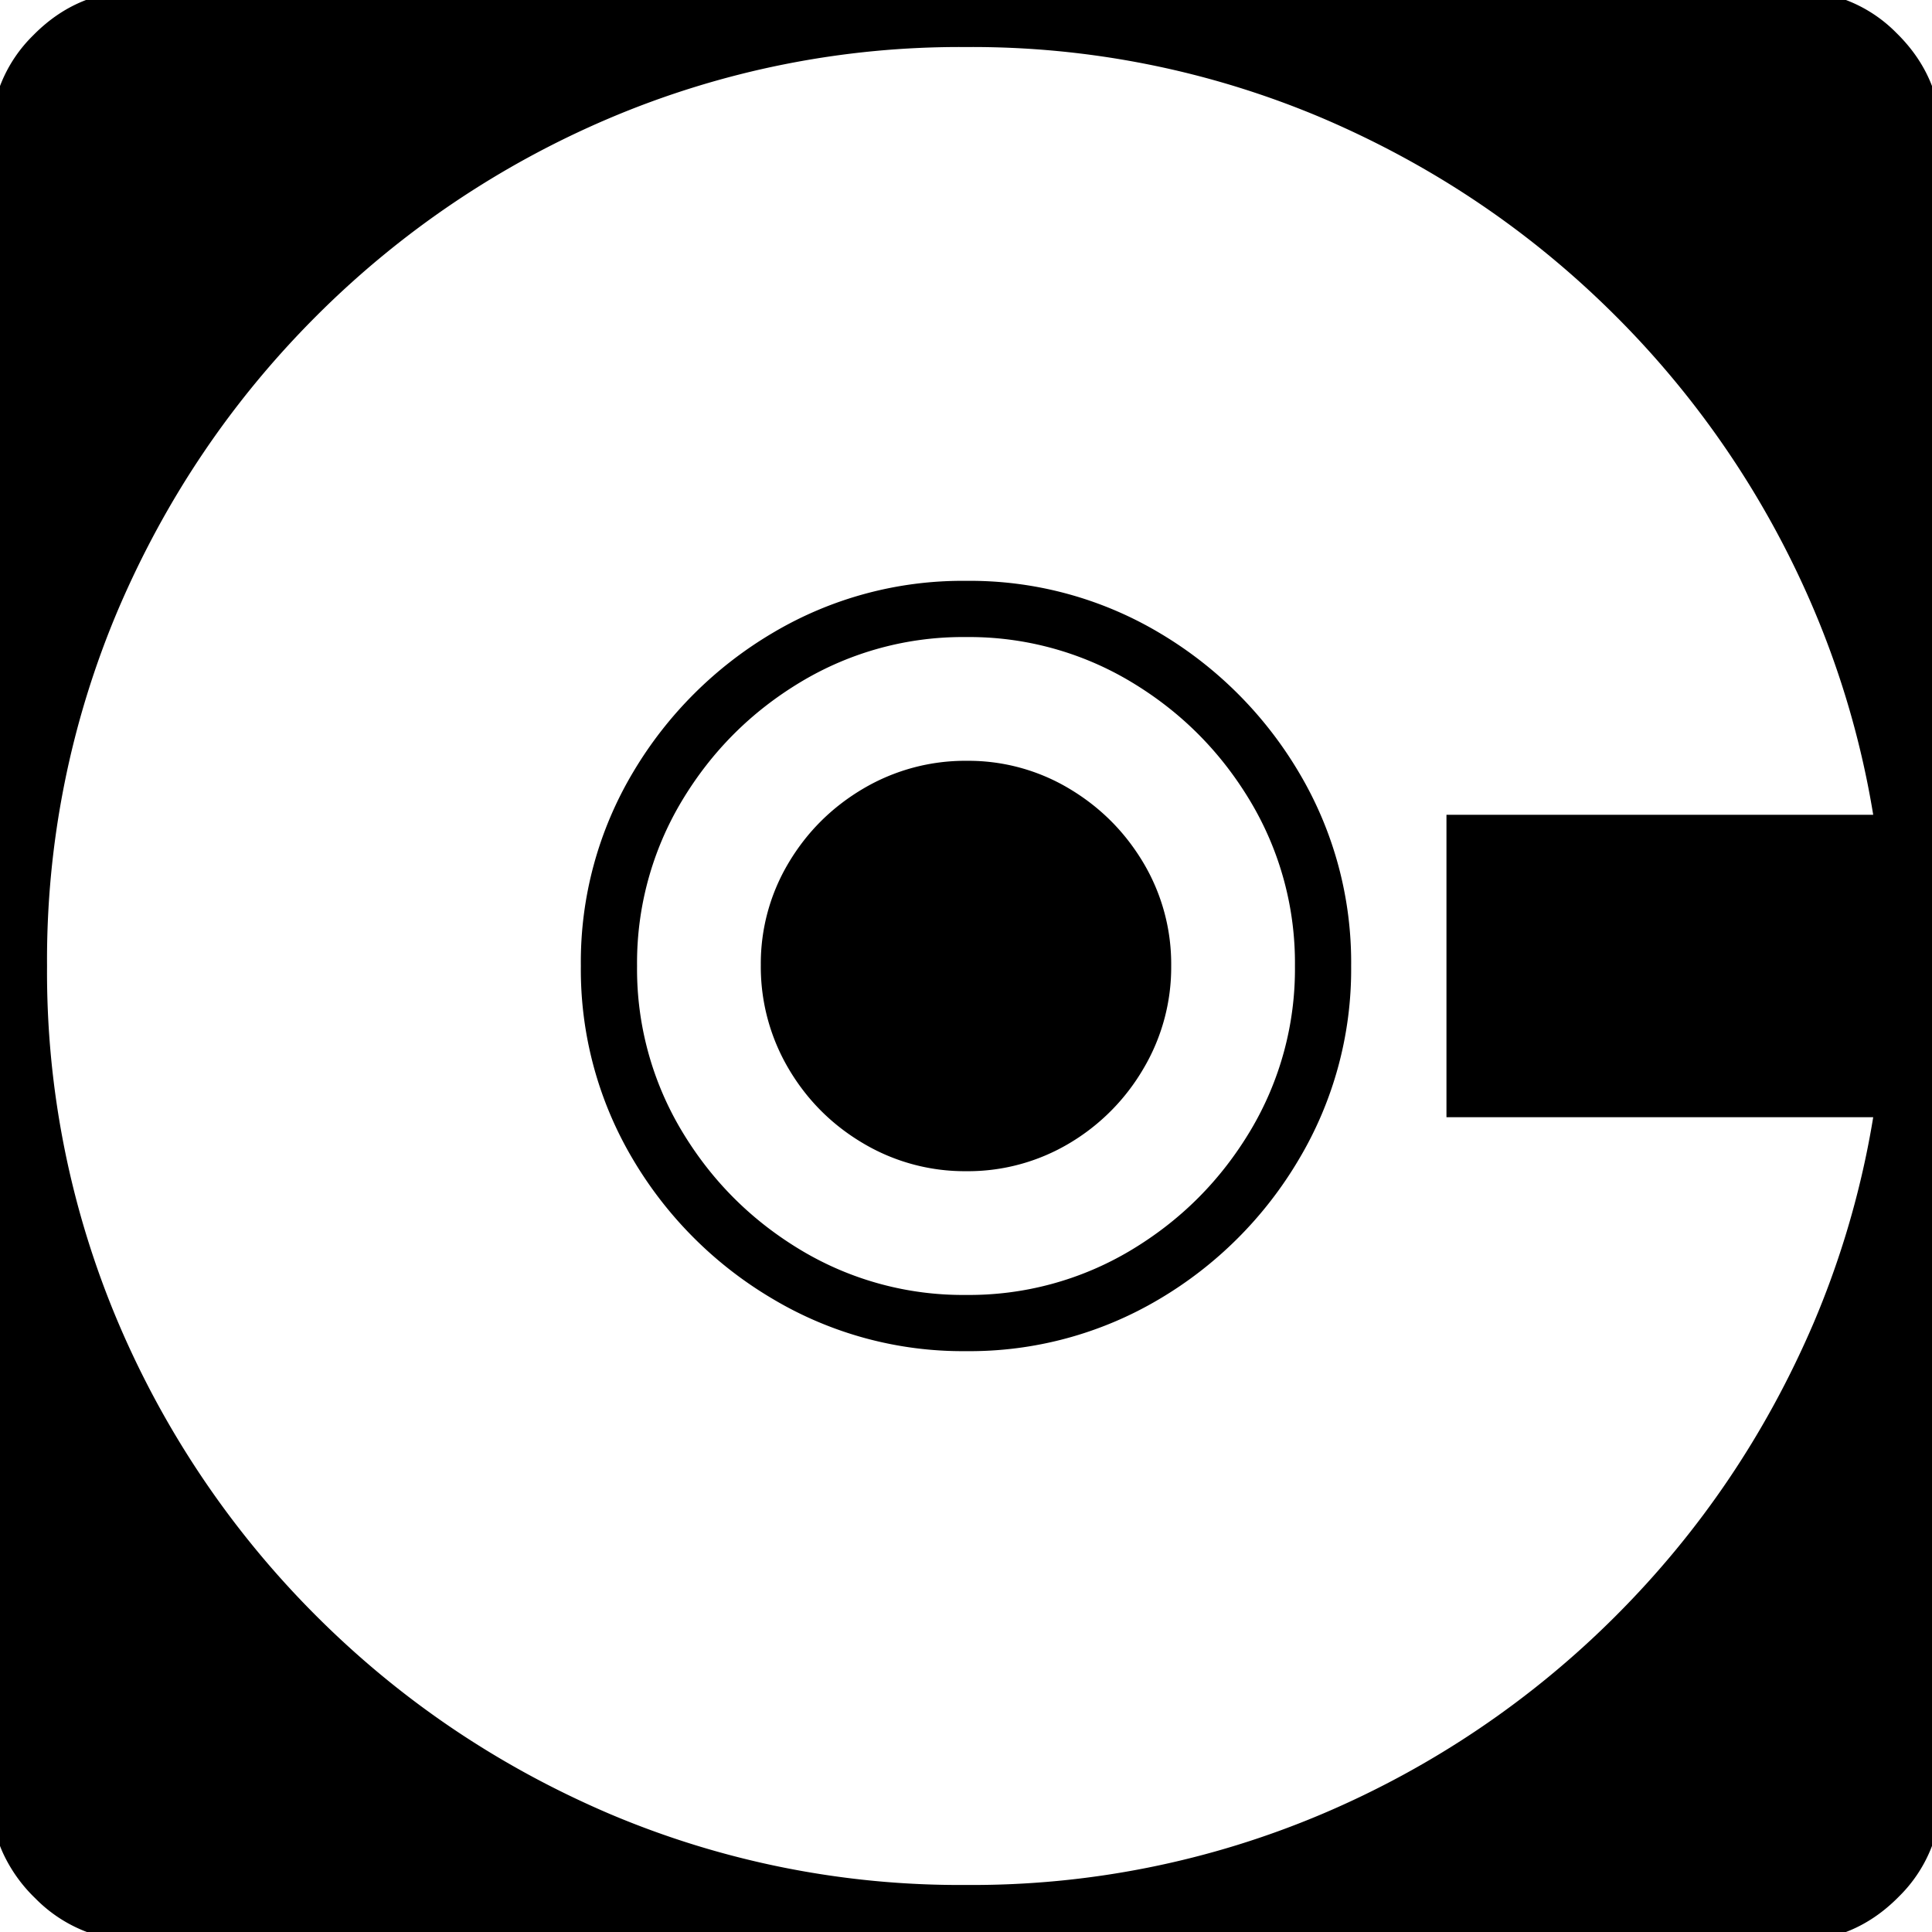 <svg width="99.61" height="99.61" viewBox="0 0 99.61 99.61"
    xmlns="http://www.w3.org/2000/svg">
    <style>
        .icon {
            fill: #000;
            stroke: #000;
            stroke-width:0.25mm
        }
        @media (prefers-color-scheme: dark) {
        .icon { 
            fill: #fff;
            stroke: #fff;
            }
        }
        @media (prefers-color-scheme: light) {
        .icon {
            fill: #000;
            stroke: #000;
            }
        }
    </style>
    <g id="svgGroup" class="icon" stroke-linecap="round" fill-rule="evenodd">
        <path d="M 92.53 99.61 L 7.129 99.61 A 6.879 6.879 0 0 1 2.158 97.543 A 8.753 8.753 0 0 1 2.124 97.51 A 7.267 7.267 0 0 1 0.566 95.305 A 6.612 6.612 0 0 1 0 92.578 L 0 7.08 A 6.792 6.792 0 0 1 2.035 2.166 A 8.595 8.595 0 0 1 2.1 2.1 Q 4.2 0 7.08 0 L 92.53 0 A 6.792 6.792 0 0 1 97.444 2.035 A 8.595 8.595 0 0 1 97.51 2.1 Q 99.61 4.2 99.61 7.08 L 99.61 92.53 A 6.792 6.792 0 0 1 97.575 97.444 A 8.595 8.595 0 0 1 97.51 97.51 Q 95.41 99.61 92.53 99.61 Z M 49.805 97.657 A 46.7 46.7 0 0 0 68.384 93.946 A 48.202 48.202 0 0 0 83.643 83.643 Q 90.235 77.051 93.946 68.384 A 46.7 46.7 0 0 0 97.657 49.805 A 46.7 46.7 0 0 0 93.946 31.226 A 48.202 48.202 0 0 0 83.643 15.967 Q 77.051 9.375 68.384 5.664 A 46.7 46.7 0 0 0 49.805 1.953 A 46.7 46.7 0 0 0 31.226 5.664 A 48.202 48.202 0 0 0 15.967 15.967 Q 9.375 22.559 5.664 31.226 A 46.7 46.7 0 0 0 1.953 49.805 A 46.7 46.7 0 0 0 5.664 68.384 A 48.202 48.202 0 0 0 15.967 83.643 Q 22.559 90.235 31.226 93.946 A 46.7 46.7 0 0 0 49.805 97.657 Z M 40.064 66.553 A 18.656 18.656 0 0 0 49.805 69.19 A 18.66 18.66 0 0 0 59.522 66.577 A 19.93 19.93 0 0 0 66.553 59.546 A 18.656 18.656 0 0 0 69.19 49.805 A 18.66 18.66 0 0 0 66.577 40.088 A 19.994 19.994 0 0 0 59.571 33.057 A 18.618 18.618 0 0 0 49.805 30.42 A 18.66 18.66 0 0 0 40.088 33.033 A 19.994 19.994 0 0 0 33.057 40.039 A 18.618 18.618 0 0 0 30.42 49.805 A 18.66 18.66 0 0 0 33.033 59.522 A 19.93 19.93 0 0 0 40.064 66.553 Z M 49.805 67.237 A 16.693 16.693 0 0 0 58.545 64.868 Q 62.5 62.5 64.868 58.545 A 16.693 16.693 0 0 0 67.237 49.805 A 16.693 16.693 0 0 0 64.868 41.065 Q 62.5 37.11 58.545 34.742 A 16.693 16.693 0 0 0 49.805 32.373 A 16.693 16.693 0 0 0 41.065 34.742 Q 37.11 37.11 34.742 41.065 A 16.693 16.693 0 0 0 32.373 49.805 A 16.693 16.693 0 0 0 34.742 58.545 Q 37.11 62.5 41.065 64.868 A 16.693 16.693 0 0 0 49.805 67.237 Z M 98.096 57.129 L 75.049 57.129 L 75.049 42.481 L 98.096 42.481 L 98.096 57.129 Z M 44.751 58.545 A 9.775 9.775 0 0 0 49.805 59.912 A 9.736 9.736 0 0 0 54.883 58.545 A 10.323 10.323 0 0 0 58.545 54.859 A 9.775 9.775 0 0 0 59.912 49.805 A 9.736 9.736 0 0 0 58.545 44.727 Q 57.178 42.432 54.883 41.065 A 9.646 9.646 0 0 0 49.854 39.698 A 9.864 9.864 0 0 0 44.751 41.065 Q 42.432 42.432 41.065 44.727 A 9.646 9.646 0 0 0 39.698 49.756 A 9.864 9.864 0 0 0 41.065 54.859 Q 42.432 57.178 44.751 58.545 Z" vector-effect="non-scaling-stroke"/>
    </g>
</svg>